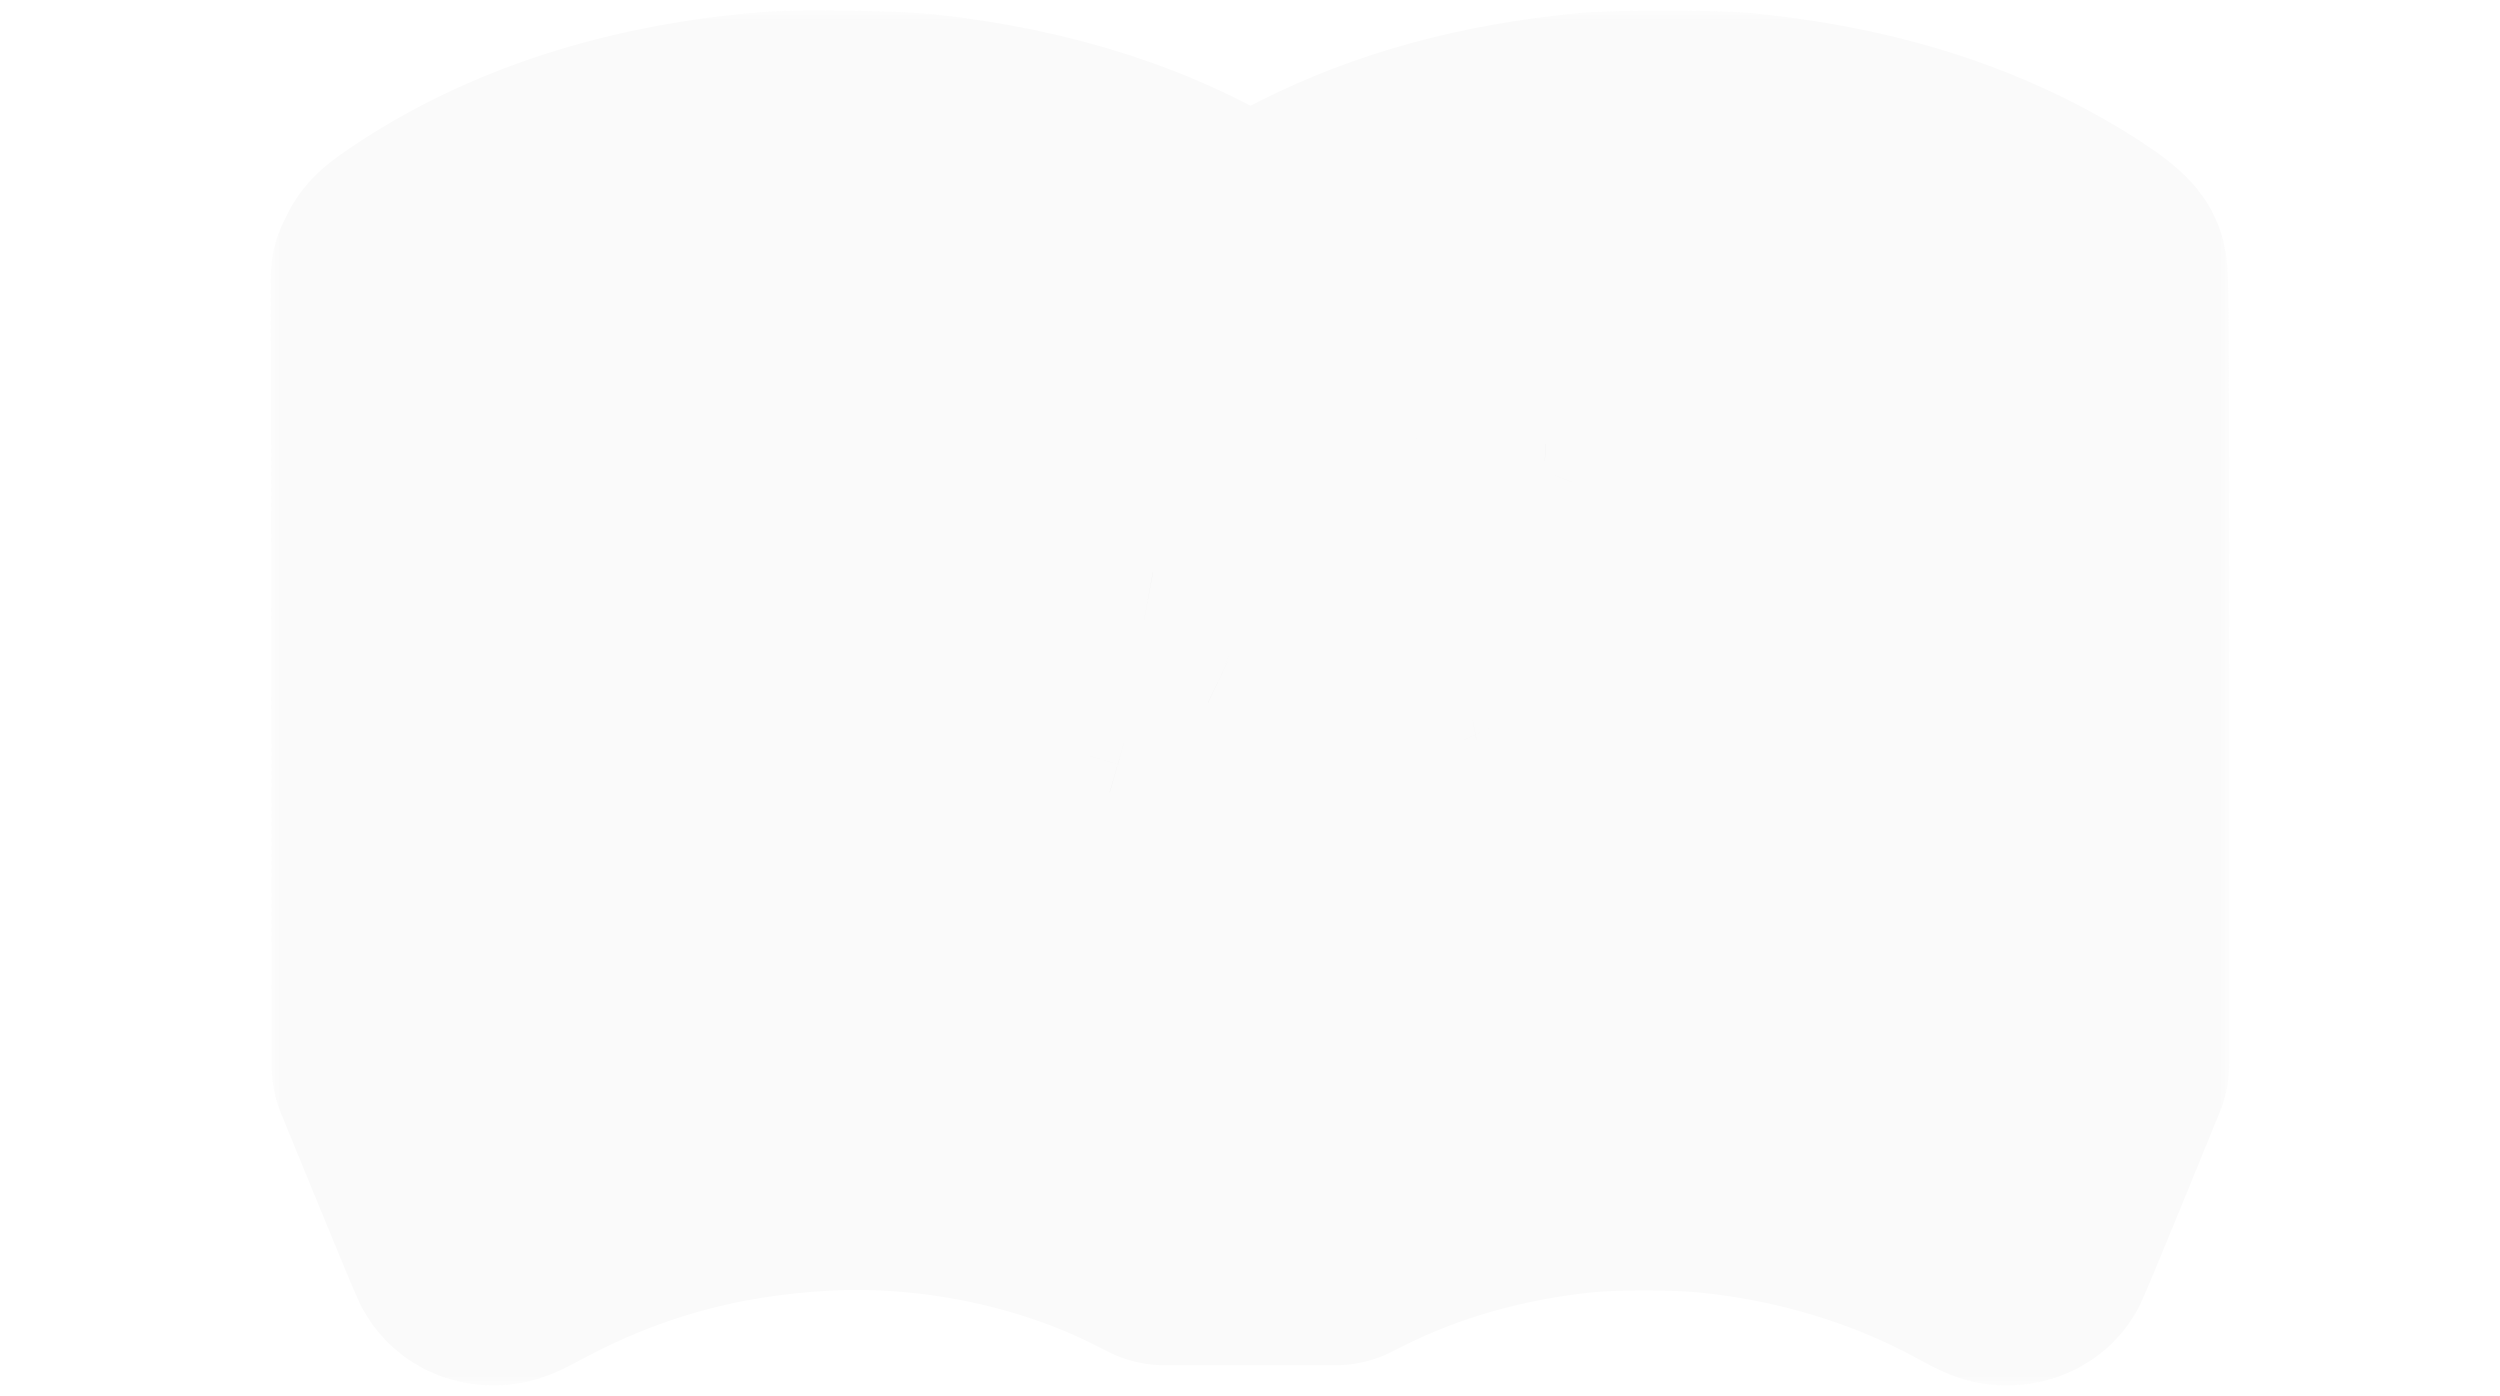 <svg width="120" height="67" viewBox="0 0 120 67" fill="none" xmlns="http://www.w3.org/2000/svg">
<mask id="path-1-outside-1_152_641" maskUnits="userSpaceOnUse" x="13" y="0.5" width="94" height="66" fill="black">
<rect fill="white" x="13" y="0.5" width="94" height="66"/>
<path fill-rule="evenodd" clip-rule="evenodd" d="M37.231 6.548C30.589 7.059 24.838 8.92 20.178 12.066C19.465 12.548 19.281 12.71 19.154 12.972L19 13.291L19.019 32.226L19.038 51.16L20.778 55.402C21.735 57.735 22.579 59.766 22.654 59.916C22.846 60.297 23.206 60.5 23.687 60.5C24.03 60.5 24.201 60.434 25.092 59.956C29.644 57.514 34.236 56.243 39.535 55.959C44.817 55.675 50.537 56.84 55.099 59.128L55.906 59.532H60.001H64.096L64.76 59.199C68.04 57.551 71.834 56.475 75.812 56.064C77.42 55.898 80.447 55.9 82.137 56.067C86.677 56.517 91.048 57.837 94.838 59.904C95.816 60.438 95.972 60.5 96.326 60.5C96.759 60.499 97.12 60.33 97.307 60.038C97.367 59.944 98.223 57.894 99.209 55.481L101 51.095L101 32.15C101 14.262 100.992 13.191 100.87 12.947C100.634 12.48 98.493 11.101 96.424 10.083C92.64 8.223 88.414 7.085 83.514 6.606C82.176 6.475 77.634 6.475 76.296 6.606C71.3 7.094 67.069 8.253 63.198 10.192C62.124 10.73 61.132 11.294 60.445 11.757L60.034 12.034L59.217 11.523C55.04 8.905 50.01 7.278 44.151 6.65C42.876 6.514 38.512 6.449 37.231 6.548ZM43.739 9.111C49.421 9.663 54.454 11.311 58.418 13.917L58.807 14.173L58.809 31.271C58.809 40.675 58.789 48.369 58.764 48.369C58.739 48.369 58.529 48.256 58.299 48.117C57.722 47.769 55.947 46.889 55.077 46.519C52.535 45.438 49.589 44.6 46.681 44.132C38.036 42.738 28.919 44.183 22.07 48.033L21.456 48.378L21.475 31.249L21.494 14.12L22.312 13.605C23.337 12.959 25.297 11.965 26.516 11.472C30.103 10.022 33.689 9.266 38.385 8.971C39.297 8.914 42.591 9 43.739 9.111ZM83.548 9.111C89.062 9.647 93.818 11.171 97.873 13.703L98.619 14.168V31.269C98.619 40.674 98.602 48.369 98.58 48.369C98.559 48.369 98.24 48.199 97.872 47.991C94.454 46.064 90.163 44.659 85.746 44.02C83.725 43.728 82.53 43.653 79.905 43.653C76.731 43.653 75.076 43.798 72.278 44.321C68.639 45.002 64.762 46.379 61.942 47.993C61.581 48.2 61.264 48.369 61.238 48.369C61.212 48.369 61.191 40.674 61.191 31.269V14.168L61.943 13.699C66.47 10.873 71.659 9.363 78.194 8.97C79.123 8.914 82.408 9.001 83.548 9.111ZM38.532 16.223C35.528 16.372 32.381 17.003 29.764 17.982C27.442 18.851 24.431 20.562 24.101 21.199C23.944 21.503 23.955 22.08 24.124 22.398C24.392 22.9 25.185 23.149 25.683 22.885C25.793 22.827 26.217 22.558 26.625 22.288C28.449 21.078 31.03 19.997 33.472 19.419C35.811 18.866 37.578 18.666 40.133 18.665C45.348 18.663 50.137 19.97 53.75 22.383C54.586 22.941 54.616 22.954 55.065 22.954C55.413 22.954 55.575 22.917 55.73 22.801C56.251 22.413 56.406 21.847 56.151 21.27C56.032 21 55.883 20.856 55.342 20.487C52.213 18.348 48.277 16.945 43.896 16.405C43.06 16.302 40.29 16.133 39.836 16.158C39.733 16.163 39.147 16.193 38.532 16.223ZM78.305 16.221C73.359 16.467 68.619 17.903 65.097 20.223C64.069 20.9 63.914 21.051 63.799 21.485C63.587 22.283 64.156 22.992 65.009 22.992C65.299 22.992 65.45 22.922 66.138 22.468C69.639 20.16 73.775 18.902 78.574 18.686C84.276 18.428 89.629 19.768 93.665 22.462C94.378 22.938 94.418 22.954 94.868 22.954C95.397 22.954 95.652 22.815 95.9 22.392C96.102 22.047 96.099 21.429 95.894 21.152C95.351 20.418 92.246 18.691 90.05 17.902C86.445 16.606 82.35 16.02 78.305 16.221ZM37.789 25.381C34.084 25.656 30.615 26.571 27.521 28.089C26.203 28.735 24.425 29.853 24.179 30.188C24.026 30.396 23.939 30.978 24.014 31.28C24.138 31.771 24.84 32.211 25.349 32.116C25.488 32.09 26.017 31.8 26.524 31.472C29.47 29.567 32.814 28.43 36.934 27.931C38.281 27.768 41.589 27.745 42.961 27.89C46.335 28.246 49.601 29.184 52.113 30.52C52.502 30.727 53.235 31.168 53.743 31.5C54.595 32.056 54.695 32.103 55.048 32.103C55.739 32.103 56.276 31.586 56.279 30.918C56.281 30.292 56.016 30.012 54.554 29.098C50.108 26.317 43.852 24.93 37.789 25.381ZM77.533 25.383C72.756 25.726 67.984 27.307 64.594 29.671C64.013 30.076 63.856 30.271 63.763 30.707C63.589 31.514 64.463 32.314 65.262 32.079C65.393 32.04 65.828 31.792 66.229 31.527C68.622 29.943 71.517 28.816 74.659 28.245C81.607 26.981 88.807 28.267 93.797 31.663C94.434 32.096 94.754 32.19 95.191 32.072C95.964 31.864 96.299 30.942 95.863 30.224C95.507 29.638 92.106 27.762 90.1 27.045C86.161 25.636 81.887 25.071 77.533 25.383ZM37.715 34.499C33.976 34.876 31.333 35.516 28.56 36.716C26.751 37.499 24.497 38.853 24.148 39.367C24.001 39.584 23.978 39.697 24.001 40.075C24.049 40.854 24.522 41.274 25.28 41.209C25.602 41.181 25.782 41.095 26.444 40.648C29.148 38.824 32.549 37.634 36.636 37.081C37.891 36.912 42.01 36.888 43.258 37.043C47.6 37.581 51.136 38.817 54.05 40.813C54.593 41.185 54.69 41.225 55.046 41.225C55.975 41.225 56.54 40.322 56.135 39.484C55.998 39.201 55.841 39.061 55.14 38.597C52.024 36.533 48.47 35.266 44.114 34.666C43.209 34.541 42.527 34.508 40.505 34.491C39.134 34.479 37.879 34.483 37.715 34.499ZM76.784 34.572C74.05 34.843 71.218 35.532 68.818 36.512C67.083 37.22 64.442 38.731 64.034 39.25C63.542 39.875 63.749 40.835 64.438 41.122C64.982 41.35 65.254 41.275 66.257 40.627C69.127 38.77 72.442 37.612 76.408 37.081C77.637 36.917 81.856 36.892 83.067 37.043C87.274 37.565 90.615 38.708 93.567 40.636C94.489 41.238 94.489 41.238 94.918 41.208C95.444 41.171 95.692 41.005 95.93 40.532C96.15 40.092 96.105 39.632 95.805 39.276C95.514 38.928 94.025 37.979 92.76 37.335C89.77 35.81 86.277 34.847 82.584 34.531C81.348 34.425 78.035 34.448 76.784 34.572ZM41.547 46.135C45.456 46.299 48.734 46.886 52.028 48.011C54.234 48.765 56.462 49.814 58.047 50.845L58.81 51.342V52.272V53.203L58.419 52.971C57.727 52.56 55.824 51.652 54.838 51.264C51.51 49.952 47.967 49.179 43.94 48.885C42.367 48.77 38.332 48.835 36.859 48.998C31.861 49.552 27.257 50.858 23.29 52.848C22.887 53.05 22.547 53.206 22.534 53.193C22.522 53.18 22.377 52.835 22.213 52.425C22.049 52.016 21.864 51.562 21.802 51.415L21.689 51.15L22.447 50.677C26.812 47.952 32.915 46.278 39.091 46.112C39.48 46.102 39.815 46.087 39.836 46.079C39.856 46.072 40.626 46.097 41.547 46.135ZM81.378 46.138C86.642 46.365 91.124 47.424 95.266 49.419C96.192 49.864 97.768 50.751 98.195 51.065C98.321 51.158 98.305 51.221 97.917 52.159C97.691 52.706 97.493 53.167 97.478 53.182C97.462 53.198 96.934 52.958 96.304 52.649C92.461 50.765 88.076 49.549 83.142 48.999C81.671 48.835 77.64 48.77 76.061 48.885C72.066 49.176 68.45 49.971 65.135 51.286C64.161 51.672 62.449 52.486 61.656 52.939L61.191 53.205V52.274V51.343L61.805 50.95C66.258 48.098 72.039 46.401 78.181 46.142C78.925 46.111 79.566 46.081 79.607 46.075C79.648 46.069 80.445 46.098 81.378 46.138ZM44.97 51.375C50.196 51.964 54.732 53.449 58.196 55.706L58.81 56.106V56.629V57.151H57.741H56.673L55.723 56.702C49.793 53.899 43.144 52.874 36.438 53.73C32.616 54.218 28.597 55.438 25.194 57.142L24.321 57.579L23.898 56.545L23.475 55.51L24.436 55.028C28.397 53.043 33.153 51.726 37.715 51.35C38.247 51.306 38.816 51.257 38.98 51.241C39.694 51.172 44.025 51.268 44.97 51.375ZM82.733 51.377C86.597 51.807 89.841 52.596 93.075 53.895C94.162 54.331 96.142 55.258 96.406 55.453C96.529 55.545 96.511 55.617 96.122 56.56L95.707 57.57L94.949 57.19C88.756 54.087 81.533 52.84 74.696 53.693C71.033 54.149 67.12 55.297 64.157 56.784L63.426 57.151H62.309H61.191V56.638V56.124L61.916 55.654C62.886 55.025 64.806 54.045 66.034 53.553C68.94 52.387 72.201 51.626 75.478 51.348C75.989 51.305 76.542 51.257 76.705 51.241C77.432 51.171 81.754 51.269 82.733 51.377Z"/>
</mask>
<path fill-rule="evenodd" clip-rule="evenodd" d="M37.231 6.548C30.589 7.059 24.838 8.92 20.178 12.066C19.465 12.548 19.281 12.71 19.154 12.972L19 13.291L19.019 32.226L19.038 51.16L20.778 55.402C21.735 57.735 22.579 59.766 22.654 59.916C22.846 60.297 23.206 60.5 23.687 60.5C24.03 60.5 24.201 60.434 25.092 59.956C29.644 57.514 34.236 56.243 39.535 55.959C44.817 55.675 50.537 56.84 55.099 59.128L55.906 59.532H60.001H64.096L64.76 59.199C68.04 57.551 71.834 56.475 75.812 56.064C77.42 55.898 80.447 55.9 82.137 56.067C86.677 56.517 91.048 57.837 94.838 59.904C95.816 60.438 95.972 60.5 96.326 60.5C96.759 60.499 97.12 60.33 97.307 60.038C97.367 59.944 98.223 57.894 99.209 55.481L101 51.095L101 32.15C101 14.262 100.992 13.191 100.87 12.947C100.634 12.48 98.493 11.101 96.424 10.083C92.64 8.223 88.414 7.085 83.514 6.606C82.176 6.475 77.634 6.475 76.296 6.606C71.3 7.094 67.069 8.253 63.198 10.192C62.124 10.73 61.132 11.294 60.445 11.757L60.034 12.034L59.217 11.523C55.04 8.905 50.01 7.278 44.151 6.65C42.876 6.514 38.512 6.449 37.231 6.548ZM43.739 9.111C49.421 9.663 54.454 11.311 58.418 13.917L58.807 14.173L58.809 31.271C58.809 40.675 58.789 48.369 58.764 48.369C58.739 48.369 58.529 48.256 58.299 48.117C57.722 47.769 55.947 46.889 55.077 46.519C52.535 45.438 49.589 44.6 46.681 44.132C38.036 42.738 28.919 44.183 22.07 48.033L21.456 48.378L21.475 31.249L21.494 14.12L22.312 13.605C23.337 12.959 25.297 11.965 26.516 11.472C30.103 10.022 33.689 9.266 38.385 8.971C39.297 8.914 42.591 9 43.739 9.111ZM83.548 9.111C89.062 9.647 93.818 11.171 97.873 13.703L98.619 14.168V31.269C98.619 40.674 98.602 48.369 98.58 48.369C98.559 48.369 98.24 48.199 97.872 47.991C94.454 46.064 90.163 44.659 85.746 44.02C83.725 43.728 82.53 43.653 79.905 43.653C76.731 43.653 75.076 43.798 72.278 44.321C68.639 45.002 64.762 46.379 61.942 47.993C61.581 48.2 61.264 48.369 61.238 48.369C61.212 48.369 61.191 40.674 61.191 31.269V14.168L61.943 13.699C66.47 10.873 71.659 9.363 78.194 8.97C79.123 8.914 82.408 9.001 83.548 9.111ZM38.532 16.223C35.528 16.372 32.381 17.003 29.764 17.982C27.442 18.851 24.431 20.562 24.101 21.199C23.944 21.503 23.955 22.08 24.124 22.398C24.392 22.9 25.185 23.149 25.683 22.885C25.793 22.827 26.217 22.558 26.625 22.288C28.449 21.078 31.03 19.997 33.472 19.419C35.811 18.866 37.578 18.666 40.133 18.665C45.348 18.663 50.137 19.97 53.75 22.383C54.586 22.941 54.616 22.954 55.065 22.954C55.413 22.954 55.575 22.917 55.73 22.801C56.251 22.413 56.406 21.847 56.151 21.27C56.032 21 55.883 20.856 55.342 20.487C52.213 18.348 48.277 16.945 43.896 16.405C43.06 16.302 40.29 16.133 39.836 16.158C39.733 16.163 39.147 16.193 38.532 16.223ZM78.305 16.221C73.359 16.467 68.619 17.903 65.097 20.223C64.069 20.9 63.914 21.051 63.799 21.485C63.587 22.283 64.156 22.992 65.009 22.992C65.299 22.992 65.45 22.922 66.138 22.468C69.639 20.16 73.775 18.902 78.574 18.686C84.276 18.428 89.629 19.768 93.665 22.462C94.378 22.938 94.418 22.954 94.868 22.954C95.397 22.954 95.652 22.815 95.9 22.392C96.102 22.047 96.099 21.429 95.894 21.152C95.351 20.418 92.246 18.691 90.05 17.902C86.445 16.606 82.35 16.02 78.305 16.221ZM37.789 25.381C34.084 25.656 30.615 26.571 27.521 28.089C26.203 28.735 24.425 29.853 24.179 30.188C24.026 30.396 23.939 30.978 24.014 31.28C24.138 31.771 24.84 32.211 25.349 32.116C25.488 32.09 26.017 31.8 26.524 31.472C29.47 29.567 32.814 28.43 36.934 27.931C38.281 27.768 41.589 27.745 42.961 27.89C46.335 28.246 49.601 29.184 52.113 30.52C52.502 30.727 53.235 31.168 53.743 31.5C54.595 32.056 54.695 32.103 55.048 32.103C55.739 32.103 56.276 31.586 56.279 30.918C56.281 30.292 56.016 30.012 54.554 29.098C50.108 26.317 43.852 24.93 37.789 25.381ZM77.533 25.383C72.756 25.726 67.984 27.307 64.594 29.671C64.013 30.076 63.856 30.271 63.763 30.707C63.589 31.514 64.463 32.314 65.262 32.079C65.393 32.04 65.828 31.792 66.229 31.527C68.622 29.943 71.517 28.816 74.659 28.245C81.607 26.981 88.807 28.267 93.797 31.663C94.434 32.096 94.754 32.19 95.191 32.072C95.964 31.864 96.299 30.942 95.863 30.224C95.507 29.638 92.106 27.762 90.1 27.045C86.161 25.636 81.887 25.071 77.533 25.383ZM37.715 34.499C33.976 34.876 31.333 35.516 28.56 36.716C26.751 37.499 24.497 38.853 24.148 39.367C24.001 39.584 23.978 39.697 24.001 40.075C24.049 40.854 24.522 41.274 25.28 41.209C25.602 41.181 25.782 41.095 26.444 40.648C29.148 38.824 32.549 37.634 36.636 37.081C37.891 36.912 42.01 36.888 43.258 37.043C47.6 37.581 51.136 38.817 54.05 40.813C54.593 41.185 54.69 41.225 55.046 41.225C55.975 41.225 56.54 40.322 56.135 39.484C55.998 39.201 55.841 39.061 55.14 38.597C52.024 36.533 48.47 35.266 44.114 34.666C43.209 34.541 42.527 34.508 40.505 34.491C39.134 34.479 37.879 34.483 37.715 34.499ZM76.784 34.572C74.05 34.843 71.218 35.532 68.818 36.512C67.083 37.22 64.442 38.731 64.034 39.25C63.542 39.875 63.749 40.835 64.438 41.122C64.982 41.35 65.254 41.275 66.257 40.627C69.127 38.77 72.442 37.612 76.408 37.081C77.637 36.917 81.856 36.892 83.067 37.043C87.274 37.565 90.615 38.708 93.567 40.636C94.489 41.238 94.489 41.238 94.918 41.208C95.444 41.171 95.692 41.005 95.93 40.532C96.15 40.092 96.105 39.632 95.805 39.276C95.514 38.928 94.025 37.979 92.76 37.335C89.77 35.81 86.277 34.847 82.584 34.531C81.348 34.425 78.035 34.448 76.784 34.572ZM41.547 46.135C45.456 46.299 48.734 46.886 52.028 48.011C54.234 48.765 56.462 49.814 58.047 50.845L58.81 51.342V52.272V53.203L58.419 52.971C57.727 52.56 55.824 51.652 54.838 51.264C51.51 49.952 47.967 49.179 43.94 48.885C42.367 48.77 38.332 48.835 36.859 48.998C31.861 49.552 27.257 50.858 23.29 52.848C22.887 53.05 22.547 53.206 22.534 53.193C22.522 53.18 22.377 52.835 22.213 52.425C22.049 52.016 21.864 51.562 21.802 51.415L21.689 51.15L22.447 50.677C26.812 47.952 32.915 46.278 39.091 46.112C39.48 46.102 39.815 46.087 39.836 46.079C39.856 46.072 40.626 46.097 41.547 46.135ZM81.378 46.138C86.642 46.365 91.124 47.424 95.266 49.419C96.192 49.864 97.768 50.751 98.195 51.065C98.321 51.158 98.305 51.221 97.917 52.159C97.691 52.706 97.493 53.167 97.478 53.182C97.462 53.198 96.934 52.958 96.304 52.649C92.461 50.765 88.076 49.549 83.142 48.999C81.671 48.835 77.64 48.77 76.061 48.885C72.066 49.176 68.45 49.971 65.135 51.286C64.161 51.672 62.449 52.486 61.656 52.939L61.191 53.205V52.274V51.343L61.805 50.95C66.258 48.098 72.039 46.401 78.181 46.142C78.925 46.111 79.566 46.081 79.607 46.075C79.648 46.069 80.445 46.098 81.378 46.138ZM44.97 51.375C50.196 51.964 54.732 53.449 58.196 55.706L58.81 56.106V56.629V57.151H57.741H56.673L55.723 56.702C49.793 53.899 43.144 52.874 36.438 53.73C32.616 54.218 28.597 55.438 25.194 57.142L24.321 57.579L23.898 56.545L23.475 55.51L24.436 55.028C28.397 53.043 33.153 51.726 37.715 51.35C38.247 51.306 38.816 51.257 38.98 51.241C39.694 51.172 44.025 51.268 44.97 51.375ZM82.733 51.377C86.597 51.807 89.841 52.596 93.075 53.895C94.162 54.331 96.142 55.258 96.406 55.453C96.529 55.545 96.511 55.617 96.122 56.56L95.707 57.57L94.949 57.19C88.756 54.087 81.533 52.84 74.696 53.693C71.033 54.149 67.12 55.297 64.157 56.784L63.426 57.151H62.309H61.191V56.638V56.124L61.916 55.654C62.886 55.025 64.806 54.045 66.034 53.553C68.94 52.387 72.201 51.626 75.478 51.348C75.989 51.305 76.542 51.257 76.705 51.241C77.432 51.171 81.754 51.269 82.733 51.377Z" fill="#7B6A66" fill-opacity="0.6"/>
<path fill-rule="evenodd" clip-rule="evenodd" d="M37.231 6.548C30.589 7.059 24.838 8.92 20.178 12.066C19.465 12.548 19.281 12.71 19.154 12.972L19 13.291L19.019 32.226L19.038 51.16L20.778 55.402C21.735 57.735 22.579 59.766 22.654 59.916C22.846 60.297 23.206 60.5 23.687 60.5C24.03 60.5 24.201 60.434 25.092 59.956C29.644 57.514 34.236 56.243 39.535 55.959C44.817 55.675 50.537 56.84 55.099 59.128L55.906 59.532H60.001H64.096L64.76 59.199C68.04 57.551 71.834 56.475 75.812 56.064C77.42 55.898 80.447 55.9 82.137 56.067C86.677 56.517 91.048 57.837 94.838 59.904C95.816 60.438 95.972 60.5 96.326 60.5C96.759 60.499 97.12 60.33 97.307 60.038C97.367 59.944 98.223 57.894 99.209 55.481L101 51.095L101 32.15C101 14.262 100.992 13.191 100.87 12.947C100.634 12.48 98.493 11.101 96.424 10.083C92.64 8.223 88.414 7.085 83.514 6.606C82.176 6.475 77.634 6.475 76.296 6.606C71.3 7.094 67.069 8.253 63.198 10.192C62.124 10.73 61.132 11.294 60.445 11.757L60.034 12.034L59.217 11.523C55.04 8.905 50.01 7.278 44.151 6.65C42.876 6.514 38.512 6.449 37.231 6.548ZM43.739 9.111C49.421 9.663 54.454 11.311 58.418 13.917L58.807 14.173L58.809 31.271C58.809 40.675 58.789 48.369 58.764 48.369C58.739 48.369 58.529 48.256 58.299 48.117C57.722 47.769 55.947 46.889 55.077 46.519C52.535 45.438 49.589 44.6 46.681 44.132C38.036 42.738 28.919 44.183 22.07 48.033L21.456 48.378L21.475 31.249L21.494 14.12L22.312 13.605C23.337 12.959 25.297 11.965 26.516 11.472C30.103 10.022 33.689 9.266 38.385 8.971C39.297 8.914 42.591 9 43.739 9.111ZM83.548 9.111C89.062 9.647 93.818 11.171 97.873 13.703L98.619 14.168V31.269C98.619 40.674 98.602 48.369 98.58 48.369C98.559 48.369 98.24 48.199 97.872 47.991C94.454 46.064 90.163 44.659 85.746 44.02C83.725 43.728 82.53 43.653 79.905 43.653C76.731 43.653 75.076 43.798 72.278 44.321C68.639 45.002 64.762 46.379 61.942 47.993C61.581 48.2 61.264 48.369 61.238 48.369C61.212 48.369 61.191 40.674 61.191 31.269V14.168L61.943 13.699C66.47 10.873 71.659 9.363 78.194 8.97C79.123 8.914 82.408 9.001 83.548 9.111ZM38.532 16.223C35.528 16.372 32.381 17.003 29.764 17.982C27.442 18.851 24.431 20.562 24.101 21.199C23.944 21.503 23.955 22.08 24.124 22.398C24.392 22.9 25.185 23.149 25.683 22.885C25.793 22.827 26.217 22.558 26.625 22.288C28.449 21.078 31.03 19.997 33.472 19.419C35.811 18.866 37.578 18.666 40.133 18.665C45.348 18.663 50.137 19.97 53.75 22.383C54.586 22.941 54.616 22.954 55.065 22.954C55.413 22.954 55.575 22.917 55.73 22.801C56.251 22.413 56.406 21.847 56.151 21.27C56.032 21 55.883 20.856 55.342 20.487C52.213 18.348 48.277 16.945 43.896 16.405C43.06 16.302 40.29 16.133 39.836 16.158C39.733 16.163 39.147 16.193 38.532 16.223ZM78.305 16.221C73.359 16.467 68.619 17.903 65.097 20.223C64.069 20.9 63.914 21.051 63.799 21.485C63.587 22.283 64.156 22.992 65.009 22.992C65.299 22.992 65.45 22.922 66.138 22.468C69.639 20.16 73.775 18.902 78.574 18.686C84.276 18.428 89.629 19.768 93.665 22.462C94.378 22.938 94.418 22.954 94.868 22.954C95.397 22.954 95.652 22.815 95.9 22.392C96.102 22.047 96.099 21.429 95.894 21.152C95.351 20.418 92.246 18.691 90.05 17.902C86.445 16.606 82.35 16.02 78.305 16.221ZM37.789 25.381C34.084 25.656 30.615 26.571 27.521 28.089C26.203 28.735 24.425 29.853 24.179 30.188C24.026 30.396 23.939 30.978 24.014 31.28C24.138 31.771 24.84 32.211 25.349 32.116C25.488 32.09 26.017 31.8 26.524 31.472C29.47 29.567 32.814 28.43 36.934 27.931C38.281 27.768 41.589 27.745 42.961 27.89C46.335 28.246 49.601 29.184 52.113 30.52C52.502 30.727 53.235 31.168 53.743 31.5C54.595 32.056 54.695 32.103 55.048 32.103C55.739 32.103 56.276 31.586 56.279 30.918C56.281 30.292 56.016 30.012 54.554 29.098C50.108 26.317 43.852 24.93 37.789 25.381ZM77.533 25.383C72.756 25.726 67.984 27.307 64.594 29.671C64.013 30.076 63.856 30.271 63.763 30.707C63.589 31.514 64.463 32.314 65.262 32.079C65.393 32.04 65.828 31.792 66.229 31.527C68.622 29.943 71.517 28.816 74.659 28.245C81.607 26.981 88.807 28.267 93.797 31.663C94.434 32.096 94.754 32.19 95.191 32.072C95.964 31.864 96.299 30.942 95.863 30.224C95.507 29.638 92.106 27.762 90.1 27.045C86.161 25.636 81.887 25.071 77.533 25.383ZM37.715 34.499C33.976 34.876 31.333 35.516 28.56 36.716C26.751 37.499 24.497 38.853 24.148 39.367C24.001 39.584 23.978 39.697 24.001 40.075C24.049 40.854 24.522 41.274 25.28 41.209C25.602 41.181 25.782 41.095 26.444 40.648C29.148 38.824 32.549 37.634 36.636 37.081C37.891 36.912 42.01 36.888 43.258 37.043C47.6 37.581 51.136 38.817 54.05 40.813C54.593 41.185 54.69 41.225 55.046 41.225C55.975 41.225 56.54 40.322 56.135 39.484C55.998 39.201 55.841 39.061 55.14 38.597C52.024 36.533 48.47 35.266 44.114 34.666C43.209 34.541 42.527 34.508 40.505 34.491C39.134 34.479 37.879 34.483 37.715 34.499ZM76.784 34.572C74.05 34.843 71.218 35.532 68.818 36.512C67.083 37.22 64.442 38.731 64.034 39.25C63.542 39.875 63.749 40.835 64.438 41.122C64.982 41.35 65.254 41.275 66.257 40.627C69.127 38.77 72.442 37.612 76.408 37.081C77.637 36.917 81.856 36.892 83.067 37.043C87.274 37.565 90.615 38.708 93.567 40.636C94.489 41.238 94.489 41.238 94.918 41.208C95.444 41.171 95.692 41.005 95.93 40.532C96.15 40.092 96.105 39.632 95.805 39.276C95.514 38.928 94.025 37.979 92.76 37.335C89.77 35.81 86.277 34.847 82.584 34.531C81.348 34.425 78.035 34.448 76.784 34.572ZM41.547 46.135C45.456 46.299 48.734 46.886 52.028 48.011C54.234 48.765 56.462 49.814 58.047 50.845L58.81 51.342V52.272V53.203L58.419 52.971C57.727 52.56 55.824 51.652 54.838 51.264C51.51 49.952 47.967 49.179 43.94 48.885C42.367 48.77 38.332 48.835 36.859 48.998C31.861 49.552 27.257 50.858 23.29 52.848C22.887 53.05 22.547 53.206 22.534 53.193C22.522 53.18 22.377 52.835 22.213 52.425C22.049 52.016 21.864 51.562 21.802 51.415L21.689 51.15L22.447 50.677C26.812 47.952 32.915 46.278 39.091 46.112C39.48 46.102 39.815 46.087 39.836 46.079C39.856 46.072 40.626 46.097 41.547 46.135ZM81.378 46.138C86.642 46.365 91.124 47.424 95.266 49.419C96.192 49.864 97.768 50.751 98.195 51.065C98.321 51.158 98.305 51.221 97.917 52.159C97.691 52.706 97.493 53.167 97.478 53.182C97.462 53.198 96.934 52.958 96.304 52.649C92.461 50.765 88.076 49.549 83.142 48.999C81.671 48.835 77.64 48.77 76.061 48.885C72.066 49.176 68.45 49.971 65.135 51.286C64.161 51.672 62.449 52.486 61.656 52.939L61.191 53.205V52.274V51.343L61.805 50.95C66.258 48.098 72.039 46.401 78.181 46.142C78.925 46.111 79.566 46.081 79.607 46.075C79.648 46.069 80.445 46.098 81.378 46.138ZM44.97 51.375C50.196 51.964 54.732 53.449 58.196 55.706L58.81 56.106V56.629V57.151H57.741H56.673L55.723 56.702C49.793 53.899 43.144 52.874 36.438 53.73C32.616 54.218 28.597 55.438 25.194 57.142L24.321 57.579L23.898 56.545L23.475 55.51L24.436 55.028C28.397 53.043 33.153 51.726 37.715 51.35C38.247 51.306 38.816 51.257 38.98 51.241C39.694 51.172 44.025 51.268 44.97 51.375ZM82.733 51.377C86.597 51.807 89.841 52.596 93.075 53.895C94.162 54.331 96.142 55.258 96.406 55.453C96.529 55.545 96.511 55.617 96.122 56.56L95.707 57.57L94.949 57.19C88.756 54.087 81.533 52.84 74.696 53.693C71.033 54.149 67.12 55.297 64.157 56.784L63.426 57.151H62.309H61.191V56.638V56.124L61.916 55.654C62.886 55.025 64.806 54.045 66.034 53.553C68.94 52.387 72.201 51.626 75.478 51.348C75.989 51.305 76.542 51.257 76.705 51.241C77.432 51.171 81.754 51.269 82.733 51.377Z" stroke="#FAFAFA" stroke-width="12" stroke-linejoin="round" mask="url(#path-1-outside-1_152_641)"/>
<g filter="url(#filter0_d_152_641)">
<path d="M58.987 29.431C59.743 29.701 60.068 30.511 59.743 31.267C59.392 31.996 58.583 32.347 57.853 31.996C57.178 31.726 56.504 31.456 55.828 31.267C55.559 32.536 55.288 33.967 55.019 35.101C54.803 35.83 53.992 36.316 53.264 36.046C52.508 35.83 52.102 35.02 52.319 34.291C52.589 33.157 52.858 31.726 53.129 30.376C51.644 29.971 50.212 29.647 48.944 29.512C48.727 29.431 48.538 29.566 48.458 29.836C47.998 32.752 46.972 35.506 45.083 36.586C43.328 37.666 41.383 37.666 39.953 36.64C38.819 35.83 38.144 34.426 38.144 32.806C38.144 32.401 38.197 31.996 38.279 31.591C38.602 29.782 39.682 28.297 41.383 27.487C42.599 26.812 44.084 26.542 45.623 26.461C45.839 26.461 45.974 26.272 46.028 26.056C46.108 25.111 46.108 24.166 46.108 23.302V22.897C46.108 22.681 45.892 22.492 45.703 22.492H44.623C43.813 22.492 43.193 21.871 43.193 21.061C43.193 20.251 43.813 19.657 44.623 19.657H46.919C47.998 19.657 48.862 20.467 48.944 21.547V23.572C48.944 24.382 48.944 25.246 48.862 26.272C48.862 26.461 48.998 26.677 49.214 26.677C50.699 26.866 52.184 27.217 53.587 27.622C53.669 27.271 53.669 26.947 53.722 26.596C53.858 25.867 54.614 25.327 55.343 25.462C56.153 25.516 56.639 26.272 56.557 27.001C56.504 27.406 56.422 27.946 56.288 28.432C57.313 28.756 58.258 29.107 58.987 29.431ZM45.569 29.701C45.623 29.512 45.487 29.296 45.298 29.296C44.273 29.431 43.328 29.647 42.653 29.971C41.788 30.457 41.248 31.132 41.032 32.212C40.978 32.401 40.978 32.671 40.978 32.887C40.978 33.562 41.167 34.021 41.572 34.372C42.112 34.696 42.868 34.642 43.678 34.156C44.623 33.616 45.218 31.861 45.569 29.701ZM78.562 31.321V32.077C78.562 34.237 77.483 36.316 75.674 37.72C73.028 39.691 69.382 39.88 65.683 38.341C63.307 37.315 61.769 34.885 62.093 32.617C62.362 30.781 63.794 29.512 65.873 29.296C68.788 28.972 71.084 30.511 72.082 33.292C72.353 34.021 71.948 34.831 71.138 34.966C70.409 35.101 69.653 34.696 69.329 33.967C68.843 32.941 67.978 31.861 66.224 32.077C65.008 32.212 64.927 32.806 64.927 33.022C64.793 33.886 65.468 35.155 66.817 35.695C69.517 36.91 72.163 36.775 73.972 35.425C75.133 34.561 75.728 33.346 75.728 32.077V31.672C75.403 28.837 72.757 27.811 71.948 27.622C71.002 27.352 70.543 26.326 70.868 25.381C71.219 24.436 71.624 23.221 71.948 22.411C72.028 22.222 71.894 22.006 71.677 22.006C70.463 21.952 68.924 21.952 67.844 21.871C67.034 21.871 66.412 21.196 66.493 20.386C66.493 19.657 67.168 19.036 67.978 19.036L74.189 19.306C75.133 19.306 75.808 20.251 75.457 21.142C74.999 22.357 74.377 23.977 74.053 24.976C73.972 25.192 74.053 25.381 74.243 25.462C75.944 26.326 78.157 28.027 78.562 31.321Z" fill="#24110A"/>
<path d="M58.987 29.431L57.769 32.172L57.872 32.218L57.978 32.256L58.987 29.431ZM59.743 31.267L62.447 32.568L62.475 32.509L62.501 32.449L59.743 31.267ZM57.853 31.996L59.155 29.293L59.063 29.249L58.968 29.211L57.853 31.996ZM55.828 31.267L56.637 28.378L53.559 27.516L52.894 30.643L55.828 31.267ZM55.019 35.101L57.895 35.953L57.918 35.875L57.937 35.796L55.019 35.101ZM53.264 36.046L54.305 33.233L54.198 33.193L54.088 33.161L53.264 36.046ZM52.319 34.291L55.195 35.143L55.218 35.065L55.237 34.986L52.319 34.291ZM53.129 30.376L56.07 30.964L56.619 28.218L53.918 27.482L53.129 30.376ZM48.944 29.512L47.89 32.321L48.247 32.455L48.626 32.495L48.944 29.512ZM48.458 29.836L45.584 28.974L45.526 29.169L45.494 29.369L48.458 29.836ZM45.083 36.586L43.594 33.981L43.552 34.005L43.51 34.031L45.083 36.586ZM39.953 36.64L41.701 34.202L41.696 34.199L39.953 36.64ZM38.279 31.591L41.22 32.179L41.226 32.15L41.231 32.12L38.279 31.591ZM41.383 27.487L42.673 30.196L42.758 30.155L42.84 30.11L41.383 27.487ZM45.623 26.461V23.461H45.544L45.465 23.465L45.623 26.461ZM46.028 26.056L48.938 26.784L48.996 26.551L49.017 26.312L46.028 26.056ZM48.944 21.547H51.944V21.435L51.935 21.323L48.944 21.547ZM48.862 26.272L45.872 26.036L45.862 26.154V26.272H48.862ZM49.214 26.677L49.592 23.701L49.404 23.677H49.214V26.677ZM53.587 27.622L52.756 30.505L55.799 31.382L56.511 28.297L53.587 27.622ZM53.722 26.596L50.773 26.05L50.764 26.095L50.757 26.14L53.722 26.596ZM55.343 25.462L54.796 28.412L54.968 28.444L55.143 28.455L55.343 25.462ZM56.557 27.001L59.531 27.398L59.535 27.365L59.539 27.332L56.557 27.001ZM56.288 28.432L53.397 27.629L52.622 30.42L55.384 31.293L56.288 28.432ZM45.569 29.701L42.684 28.877L42.636 29.046L42.607 29.22L45.569 29.701ZM45.298 29.296V26.296H45.102L44.907 26.322L45.298 29.296ZM42.653 29.971L41.354 27.266L41.267 27.309L41.182 27.356L42.653 29.971ZM41.032 32.212L43.917 33.036L43.95 32.919L43.974 32.8L41.032 32.212ZM41.572 34.372L39.608 36.639L39.805 36.81L40.029 36.944L41.572 34.372ZM43.678 34.156L42.19 31.551L42.162 31.567L42.135 31.584L43.678 34.156ZM57.978 32.256C57.556 32.105 57.181 31.762 56.993 31.3C56.809 30.85 56.848 30.407 56.986 30.085L62.501 32.449C63.451 30.233 62.512 27.504 59.996 26.606L57.978 32.256ZM57.041 29.966C57.174 29.689 57.432 29.409 57.826 29.251C58.243 29.084 58.736 29.091 59.155 29.293L56.552 34.699C58.992 35.874 61.487 34.562 62.447 32.568L57.041 29.966ZM58.968 29.211C58.322 28.952 57.495 28.618 56.637 28.378L55.02 34.156C55.512 34.294 56.035 34.5 56.739 34.781L58.968 29.211ZM52.894 30.643C52.6 32.025 52.361 33.31 52.1 34.406L57.937 35.796C58.216 34.624 58.517 33.047 58.763 31.891L52.894 30.643ZM52.142 34.249C52.27 33.818 52.549 33.508 52.872 33.328C53.211 33.139 53.739 33.023 54.305 33.233L52.222 38.859C54.819 39.821 57.262 38.089 57.895 35.953L52.142 34.249ZM54.088 33.161C55.032 33.431 55.424 34.37 55.195 35.143L49.442 33.439C48.781 35.67 49.983 38.229 52.439 38.931L54.088 33.161ZM55.237 34.986C55.524 33.782 55.812 32.258 56.07 30.964L50.187 29.788C49.906 31.194 49.653 32.532 49.4 33.596L55.237 34.986ZM53.918 27.482C52.377 27.061 50.766 26.689 49.261 26.529L48.626 32.495C49.659 32.605 50.91 32.881 52.339 33.27L53.918 27.482ZM49.997 26.703C49.013 26.334 47.885 26.435 46.963 27.062C46.144 27.618 45.757 28.399 45.584 28.974L51.331 30.698C51.239 31.003 50.987 31.581 50.337 32.023C49.584 32.535 48.658 32.609 47.89 32.321L49.997 26.703ZM45.494 29.369C45.291 30.657 44.98 31.784 44.584 32.639C44.177 33.519 43.795 33.866 43.594 33.981L46.571 39.191C48.26 38.226 49.336 36.656 50.029 35.16C50.733 33.639 51.165 31.931 51.421 30.302L45.494 29.369ZM43.51 34.031C42.604 34.589 41.988 34.408 41.701 34.202L38.204 39.078C40.779 40.924 44.051 40.743 46.655 39.141L43.51 34.031ZM41.696 34.199C41.466 34.034 41.144 33.608 41.144 32.806H35.144C35.144 35.244 36.171 37.626 38.209 39.081L41.696 34.199ZM41.144 32.806C41.144 32.663 41.163 32.465 41.22 32.179L35.337 31.003C35.232 31.527 35.144 32.139 35.144 32.806H41.144ZM41.231 32.12C41.392 31.223 41.882 30.572 42.673 30.196L40.094 24.778C37.483 26.022 35.813 28.341 35.325 31.062L41.231 32.12ZM42.84 30.11C43.477 29.756 44.434 29.528 45.78 29.457L45.465 23.465C43.733 23.556 41.72 23.868 39.927 24.864L42.84 30.11ZM45.623 29.461C47.98 29.461 48.781 27.411 48.938 26.784L43.117 25.328C43.173 25.105 43.31 24.713 43.666 24.322C44.071 23.876 44.752 23.461 45.623 23.461V29.461ZM49.017 26.312C49.11 25.219 49.108 24.148 49.108 23.302H43.108C43.108 24.184 43.107 25.003 43.038 25.8L49.017 26.312ZM49.108 23.302V22.897H43.108V23.302H49.108ZM49.108 22.897C49.108 21.782 48.569 20.941 48.05 20.446C47.551 19.968 46.741 19.492 45.703 19.492V25.492C44.855 25.492 44.248 25.111 43.903 24.781C43.541 24.434 43.108 23.796 43.108 22.897H49.108ZM45.703 19.492H44.623V25.492H45.703V19.492ZM44.623 19.492C45.005 19.492 45.413 19.646 45.726 19.959C46.038 20.271 46.193 20.679 46.193 21.061H40.193C40.193 23.528 42.157 25.492 44.623 25.492V19.492ZM46.193 21.061C46.193 21.45 46.032 21.879 45.697 22.205C45.369 22.524 44.965 22.657 44.623 22.657V16.657C42.233 16.657 40.193 18.519 40.193 21.061H46.193ZM44.623 22.657H46.919V16.657H44.623V22.657ZM46.919 22.657C46.691 22.657 46.447 22.566 46.257 22.389C46.069 22.213 45.968 21.983 45.952 21.771L51.935 21.323C51.738 18.697 49.588 16.657 46.919 16.657V22.657ZM45.944 21.547V23.572H51.944V21.547H45.944ZM45.944 23.572C45.944 24.384 45.943 25.141 45.872 26.036L51.853 26.508C51.944 25.351 51.944 24.38 51.944 23.572H45.944ZM45.862 26.272C45.862 27.027 46.115 27.782 46.594 28.394C47.106 29.048 48.008 29.677 49.214 29.677V23.677C50.203 23.677 50.929 24.198 51.319 24.696C51.678 25.154 51.862 25.706 51.862 26.272H45.862ZM48.835 29.653C50.116 29.816 51.441 30.125 52.756 30.505L54.419 24.739C52.925 24.309 51.281 23.916 49.592 23.701L48.835 29.653ZM56.511 28.297C56.595 27.93 56.63 27.607 56.65 27.407C56.675 27.163 56.677 27.124 56.688 27.052L50.757 26.14C50.734 26.295 50.718 26.434 50.706 26.545C50.7 26.6 50.695 26.652 50.691 26.696C50.687 26.742 50.684 26.776 50.68 26.811C50.666 26.948 50.661 26.963 50.664 26.947L56.511 28.297ZM56.672 27.142C56.581 27.633 56.307 27.968 56.038 28.157C55.766 28.349 55.33 28.511 54.796 28.412L55.889 22.512C53.467 22.064 51.197 23.756 50.773 26.05L56.672 27.142ZM55.143 28.455C54.597 28.419 54.141 28.125 53.874 27.765C53.633 27.44 53.533 27.053 53.576 26.67L59.539 27.332C59.77 25.253 58.388 22.658 55.542 22.469L55.143 28.455ZM53.584 26.605C53.532 26.992 53.473 27.357 53.397 27.629L59.178 29.235C59.373 28.535 59.475 27.82 59.531 27.398L53.584 26.605ZM55.384 31.293C56.333 31.592 57.168 31.905 57.769 32.172L60.206 26.69C59.349 26.309 58.294 25.92 57.191 25.571L55.384 31.293ZM48.453 30.525C48.742 29.513 48.515 28.521 48.038 27.789C47.555 27.05 46.612 26.296 45.298 26.296V32.296C44.174 32.296 43.393 31.65 43.012 31.066C42.636 30.49 42.449 29.7 42.684 28.877L48.453 30.525ZM44.907 26.322C43.778 26.47 42.459 26.736 41.354 27.266L43.951 32.676C44.196 32.558 44.767 32.392 45.69 32.27L44.907 26.322ZM41.182 27.356C39.593 28.25 38.486 29.645 38.091 31.624L43.974 32.8C43.993 32.708 44.011 32.661 44.017 32.646C44.022 32.634 44.021 32.64 44.01 32.654C44 32.669 43.994 32.672 44.003 32.664C44.014 32.655 44.049 32.627 44.123 32.586L41.182 27.356ZM38.148 31.388C37.953 32.07 37.978 32.82 37.978 32.887H43.978C43.978 32.83 43.978 32.794 43.979 32.76C43.98 32.728 43.98 32.713 43.98 32.711C43.981 32.707 43.98 32.731 43.973 32.775C43.97 32.798 43.965 32.832 43.957 32.874C43.948 32.915 43.936 32.97 43.917 33.036L38.148 31.388ZM37.978 32.887C37.978 34.222 38.402 35.594 39.608 36.639L43.537 32.105C43.67 32.22 43.815 32.402 43.906 32.63C43.988 32.833 43.978 32.95 43.978 32.887H37.978ZM40.029 36.944C41.865 38.046 43.867 37.541 45.222 36.728L42.135 31.584C42.03 31.646 42.066 31.598 42.242 31.581C42.437 31.563 42.768 31.591 43.116 31.799L40.029 36.944ZM45.167 36.761C46.543 35.975 47.25 34.605 47.632 33.65C48.056 32.588 48.337 31.37 48.53 30.182L42.607 29.22C42.449 30.192 42.257 30.931 42.061 31.422C41.965 31.663 41.894 31.775 41.874 31.803C41.852 31.834 41.941 31.694 42.19 31.551L45.167 36.761ZM78.562 31.321H81.562V31.137L81.54 30.955L78.562 31.321ZM75.674 37.72L77.466 40.126L77.489 40.108L77.513 40.09L75.674 37.72ZM65.683 38.341L64.494 41.095L64.513 41.103L64.531 41.111L65.683 38.341ZM62.093 32.617L59.124 32.181L59.123 32.193L62.093 32.617ZM65.873 29.296L66.183 32.28L66.193 32.279L66.204 32.278L65.873 29.296ZM72.082 33.292L69.259 34.306L69.264 34.32L69.269 34.334L72.082 33.292ZM71.138 34.966L70.644 32.007L70.618 32.011L70.591 32.016L71.138 34.966ZM69.329 33.967L72.07 32.749L72.055 32.715L72.04 32.683L69.329 33.967ZM66.224 32.077L66.555 35.059L66.572 35.057L66.59 35.054L66.224 32.077ZM64.927 33.022L67.891 33.485L67.927 33.255V33.022H64.927ZM66.817 35.695L68.049 32.959L67.991 32.933L67.932 32.91L66.817 35.695ZM73.972 35.425L72.181 33.018L72.178 33.021L73.972 35.425ZM75.728 31.672H78.728V31.501L78.708 31.331L75.728 31.672ZM71.948 27.622L71.123 30.507L71.194 30.527L71.266 30.544L71.948 27.622ZM70.868 25.381L68.055 24.336L68.042 24.372L68.03 24.408L70.868 25.381ZM71.948 22.411L69.19 21.229L69.176 21.263L69.162 21.297L71.948 22.411ZM71.677 22.006L71.544 25.003L71.611 25.006H71.677V22.006ZM67.844 21.871L68.068 18.879L67.956 18.871H67.844V21.871ZM66.493 20.386L69.479 20.684L69.493 20.536V20.386H66.493ZM67.978 19.036L68.109 16.039L68.044 16.036H67.978V19.036ZM74.189 19.306L74.058 22.303L74.123 22.306H74.189V19.306ZM75.457 21.142L72.666 20.042L72.659 20.062L72.651 20.082L75.457 21.142ZM74.053 24.976L76.862 26.029L76.886 25.966L76.907 25.901L74.053 24.976ZM74.243 25.462L75.601 22.787L75.514 22.743L75.424 22.705L74.243 25.462ZM75.562 31.321V32.077H81.562V31.321H75.562ZM75.562 32.077C75.562 33.225 74.981 34.46 73.834 35.35L77.513 40.09C79.985 38.172 81.562 35.248 81.562 32.077H75.562ZM73.881 35.314C72.306 36.488 69.843 36.822 66.836 35.571L64.531 41.111C68.922 42.938 73.749 42.894 77.466 40.126L73.881 35.314ZM66.873 35.587C65.496 34.992 64.965 33.724 65.062 33.041L59.123 32.193C58.572 36.046 61.119 39.638 64.494 41.095L66.873 35.587ZM65.061 33.053C65.095 32.821 65.181 32.694 65.287 32.6C65.407 32.495 65.673 32.333 66.183 32.28L65.562 26.312C62.337 26.647 59.624 28.783 59.124 32.181L65.061 33.053ZM66.204 32.278C67.035 32.185 67.631 32.365 68.06 32.644C68.5 32.931 68.949 33.443 69.259 34.306L74.906 32.278C74.217 30.36 73.019 28.712 71.333 27.615C69.636 26.511 67.626 26.083 65.541 26.314L66.204 32.278ZM69.269 34.334C69.106 33.893 69.131 33.375 69.379 32.919C69.641 32.438 70.117 32.095 70.644 32.007L71.631 37.925C74.468 37.452 75.759 34.581 74.896 32.25L69.269 34.334ZM70.591 32.016C71.306 31.884 71.864 32.285 72.07 32.749L66.587 35.185C67.441 37.107 69.511 38.318 71.684 37.916L70.591 32.016ZM72.04 32.683C71.695 31.955 71.097 30.939 70.049 30.154C68.911 29.303 67.475 28.9 65.857 29.099L66.59 35.054C66.644 35.048 66.67 35.049 66.672 35.049C66.674 35.049 66.657 35.049 66.628 35.041C66.599 35.033 66.566 35.022 66.532 35.005C66.499 34.989 66.473 34.972 66.454 34.958C66.419 34.932 66.425 34.927 66.462 34.977C66.5 35.029 66.553 35.117 66.617 35.251L72.04 32.683ZM65.892 29.095C64.843 29.212 63.715 29.59 62.884 30.519C62.033 31.47 61.928 32.514 61.928 33.022H67.927C67.927 33.314 67.862 33.953 67.356 34.52C66.869 35.063 66.389 35.077 66.555 35.059L65.892 29.095ZM61.964 32.559C61.753 33.905 62.191 35.178 62.801 36.116C63.446 37.107 64.432 37.972 65.703 38.48L67.932 32.91C67.853 32.878 67.827 32.839 67.83 32.844C67.832 32.846 67.856 32.882 67.878 32.966C67.898 33.043 67.932 33.223 67.891 33.485L61.964 32.559ZM65.586 38.431C68.977 39.956 72.847 40.008 75.767 37.829L72.178 33.021C71.48 33.542 70.058 33.864 68.049 32.959L65.586 38.431ZM75.763 37.832C77.649 36.428 78.728 34.338 78.728 32.077H72.728C72.728 32.354 72.618 32.694 72.181 33.018L75.763 37.832ZM78.728 32.077V31.672H72.728V32.077H78.728ZM78.708 31.331C78.435 28.943 77.154 27.307 75.879 26.301C74.663 25.34 73.373 24.874 72.629 24.701L71.266 30.544C71.266 30.543 71.395 30.577 71.591 30.666C71.781 30.753 71.982 30.868 72.16 31.009C72.492 31.271 72.696 31.566 72.747 32.013L78.708 31.331ZM72.772 24.737C73.183 24.855 73.493 25.152 73.646 25.476C73.79 25.784 73.793 26.099 73.705 26.354L68.03 24.408C67.227 26.749 68.303 29.701 71.123 30.507L72.772 24.737ZM73.68 26.426C74.101 25.292 74.415 24.321 74.733 23.525L69.162 21.297C68.832 22.121 68.336 23.58 68.055 24.336L73.68 26.426ZM74.705 23.593C75.62 21.458 74.084 19.006 71.677 19.006V25.006C69.703 25.006 68.437 22.986 69.19 21.229L74.705 23.593ZM71.811 19.009C70.332 18.943 69.136 18.959 68.068 18.879L67.619 24.863C68.711 24.945 70.593 24.961 71.544 25.003L71.811 19.009ZM67.844 18.871C68.784 18.871 69.577 19.704 69.479 20.684L63.508 20.087C63.248 22.688 65.283 24.871 67.844 24.871V18.871ZM69.493 20.386C69.493 20.974 69.222 21.41 68.954 21.654C68.686 21.899 68.341 22.036 67.978 22.036V16.036C65.776 16.036 63.493 17.747 63.493 20.386H69.493ZM67.848 22.033L74.058 22.303L74.319 16.309L68.109 16.039L67.848 22.033ZM74.189 22.306C73.106 22.306 72.21 21.201 72.666 20.042L78.249 22.242C79.407 19.301 77.161 16.306 74.189 16.306V22.306ZM72.651 20.082C72.211 21.248 71.552 22.963 71.2 24.05L76.907 25.901C77.203 24.991 77.786 23.466 78.264 22.202L72.651 20.082ZM71.245 23.923C70.985 24.614 70.907 25.498 71.261 26.384C71.62 27.28 72.311 27.898 73.061 28.219L75.424 22.705C75.985 22.945 76.541 23.428 76.832 24.155C77.119 24.873 77.041 25.553 76.862 26.029L71.245 23.923ZM72.884 28.137C74.141 28.776 75.352 29.795 75.585 31.687L81.54 30.955C80.963 26.259 77.746 23.877 75.601 22.787L72.884 28.137Z" fill="#FAFAFA"/>
</g>
<defs>
<filter id="filter0_d_152_641" x="35.144" y="18.036" width="46.419" height="26.844" filterUnits="userSpaceOnUse" color-interpolation-filters="sRGB">
<feFlood flood-opacity="0" result="BackgroundImageFix"/>
<feColorMatrix in="SourceAlpha" type="matrix" values="0 0 0 0 0 0 0 0 0 0 0 0 0 0 0 0 0 0 127 0" result="hardAlpha"/>
<feOffset dy="2"/>
<feGaussianBlur stdDeviation="1.5"/>
<feComposite in2="hardAlpha" operator="out"/>
<feColorMatrix type="matrix" values="0 0 0 0 0 0 0 0 0 0 0 0 0 0 0 0 0 0 0.19 0"/>
<feBlend mode="normal" in2="BackgroundImageFix" result="effect1_dropShadow_152_641"/>
<feBlend mode="normal" in="SourceGraphic" in2="effect1_dropShadow_152_641" result="shape"/>
</filter>
</defs>
</svg>
